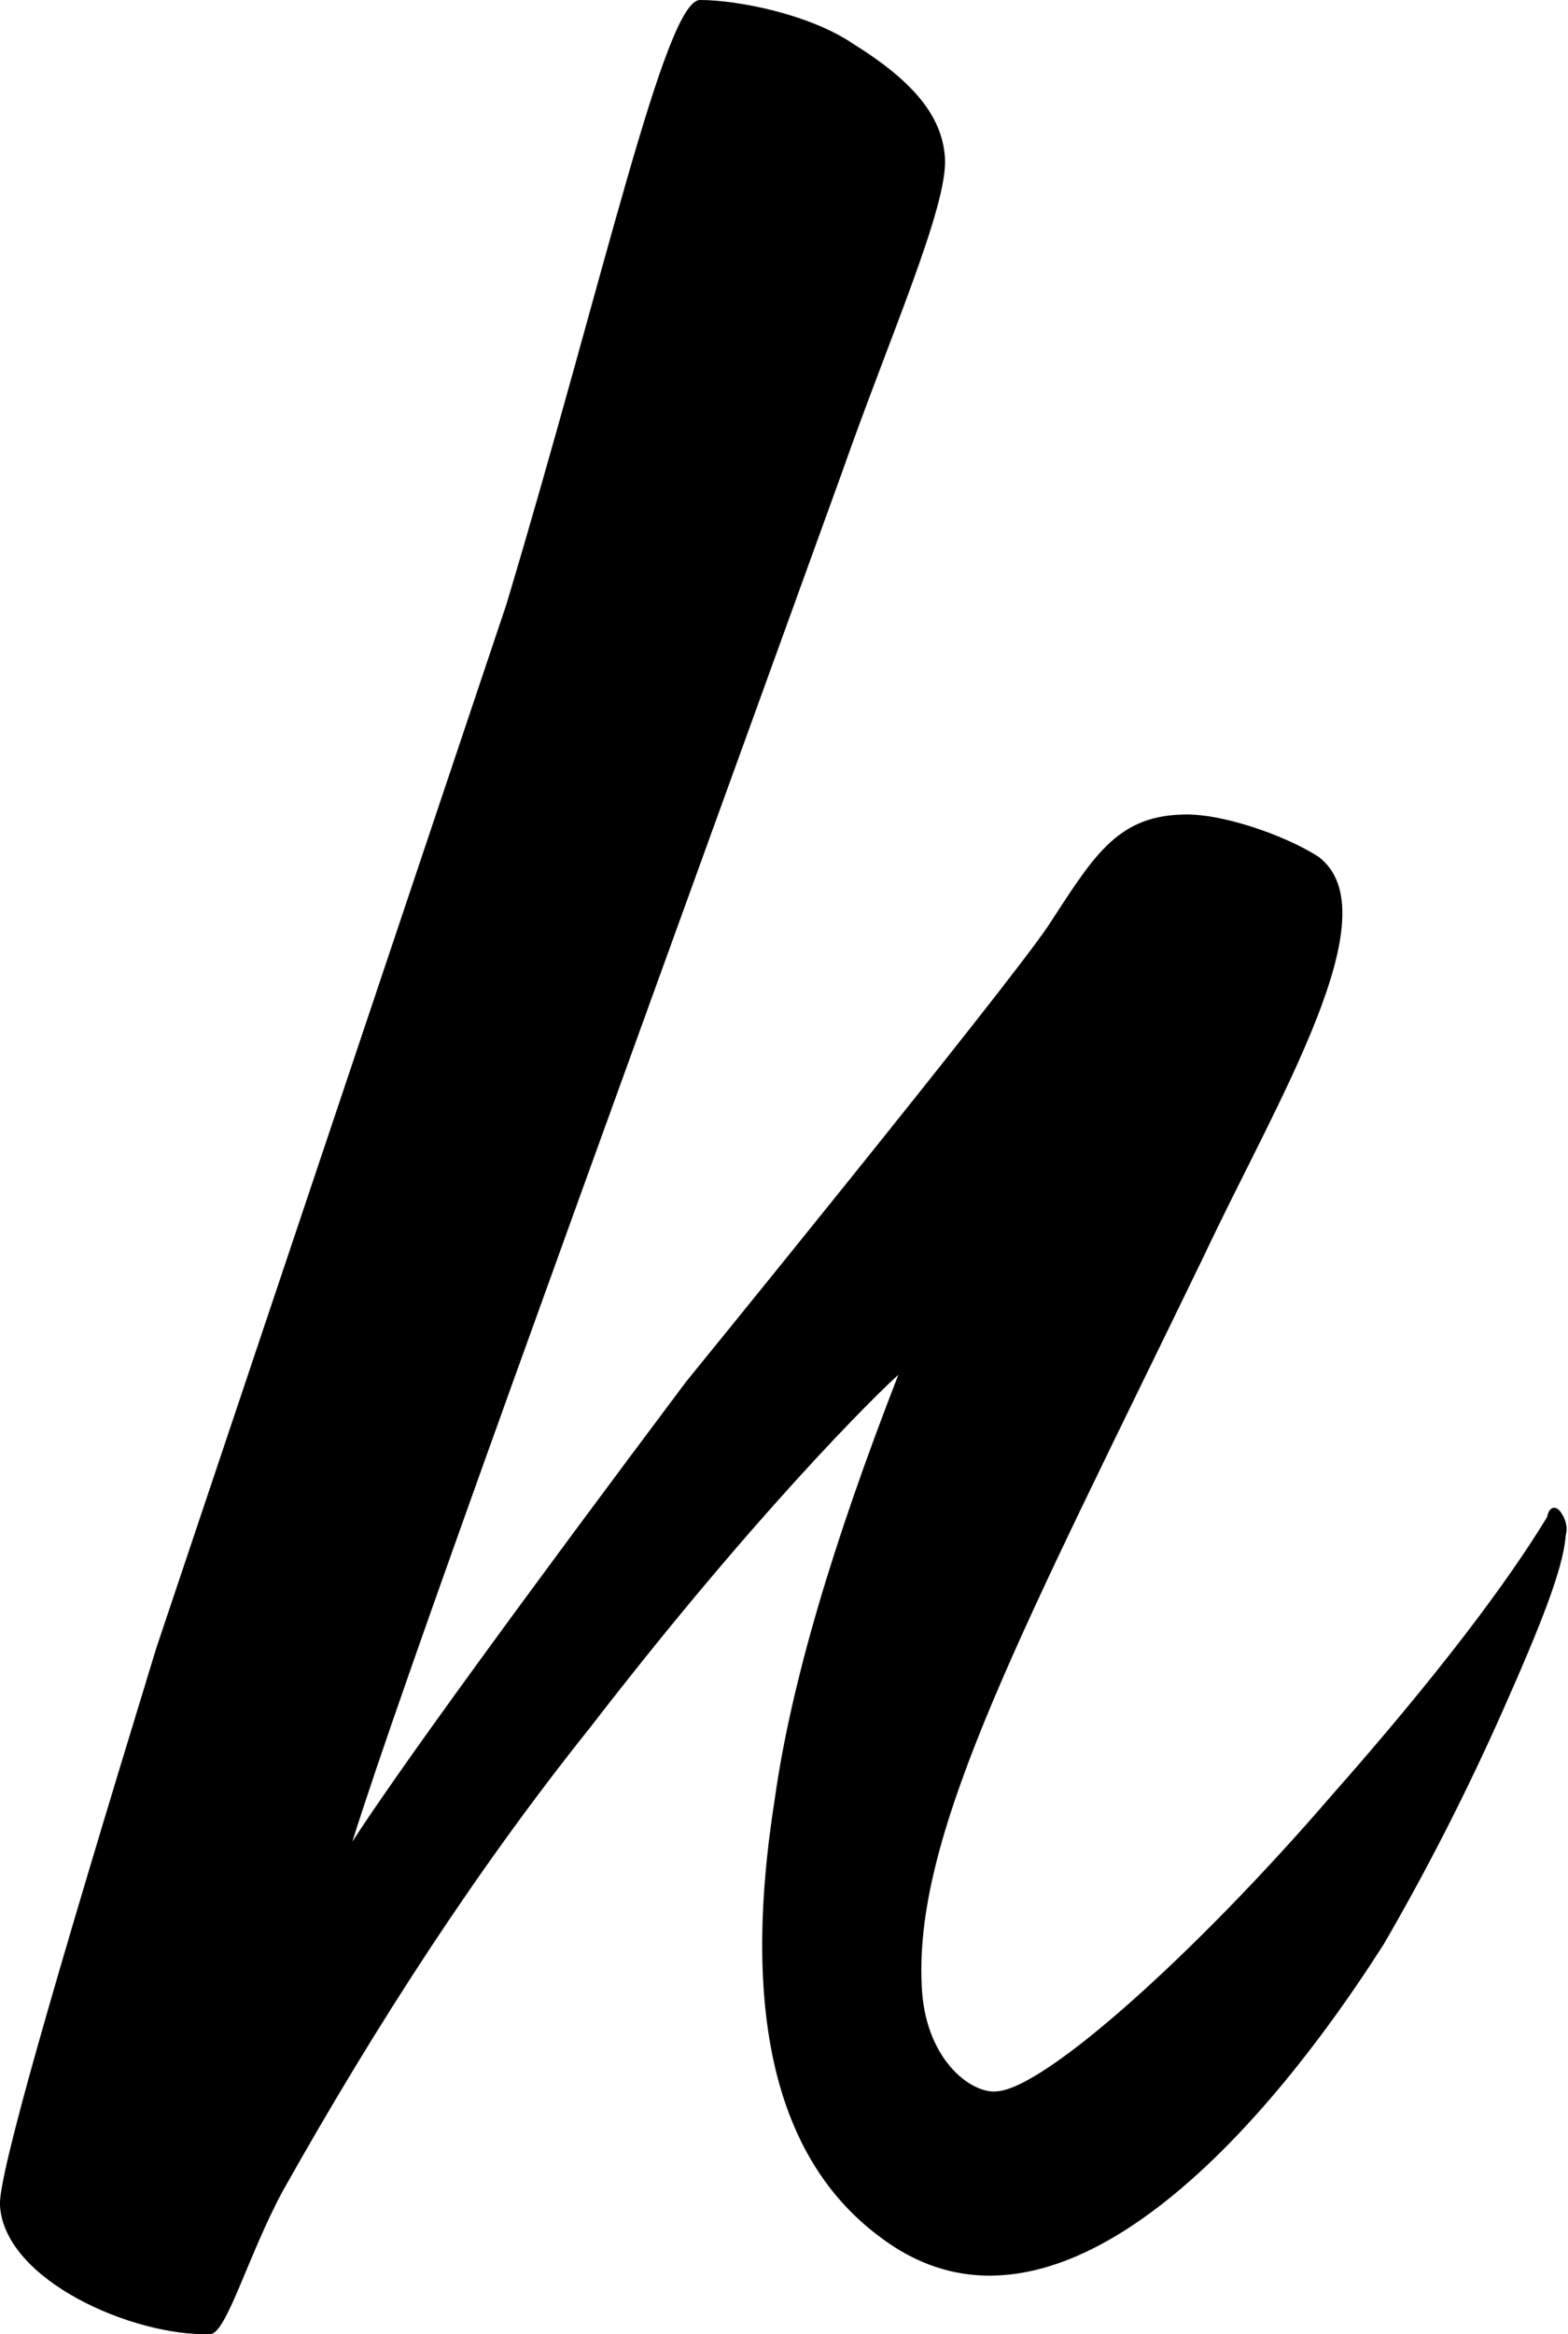 <?xml version="1.0" encoding="utf-8"?>
<!-- Generator: Adobe Illustrator 19.0.0, SVG Export Plug-In . SVG Version: 6.00 Build 0)  -->
<svg version="1.1" id="Layer_1" xmlns="http://www.w3.org/2000/svg" xmlns:xlink="http://www.w3.org/1999/xlink" x="0px" y="0px"
	 width="67.2px" height="100px" viewBox="-271 347 67.2 100" style="enable-background:new -271 347 67.2 100;"
	 xml:space="preserve">
<path d="M-204.1,411.8c-0.2-0.3-0.5-0.3-0.6,0.2c-1.7,2.8-4.7,6.8-9.3,12c-5.6,6.5-12.2,12.5-14.3,12.6c-1.1,0.1-3.1-1.4-3.2-4.6
	c-0.3-6.6,4.4-15.3,12.1-31.2c3.1-6.6,8.1-14.7,4.9-17.1c-1.4-0.9-4.2-1.9-5.9-1.8c-2.8,0.1-3.8,1.9-5.7,4.8
	c-1.9,2.8-15.5,19.5-15.5,19.5c-6.9,9.2-12.3,16.6-14.3,19.7c2.1-6.7,9.2-26.1,21-58.7c2-5.7,4.5-11.3,4.4-13.4
	c-0.1-1.9-1.5-3.4-3.9-4.9c-1.9-1.3-5-1.9-6.6-1.9c-1.5,0-4.1,11.9-8.3,25.9l-15,44.7c-4.5,14.7-6.8,22.7-6.7,23.9
	c0.2,3.2,5.7,5.6,9,5.5c0.7,0,1.6-3.3,3.1-6.1c4.1-7.3,8.4-13.9,13.2-19.9c7.1-9.2,12.3-14.3,13.2-15.1c-2.8,7.2-4.6,13.2-5.3,18.2
	c-1.5,9.5,0.2,15.6,4.6,18.8c7,5.2,15.5-3.2,21.5-12.6c1.8-3.1,3.5-6.4,5.1-10c1.6-3.6,2.6-6.1,2.7-7.5
	C-203.8,412.4-203.9,412.1-204.1,411.8z"/>
</svg>
